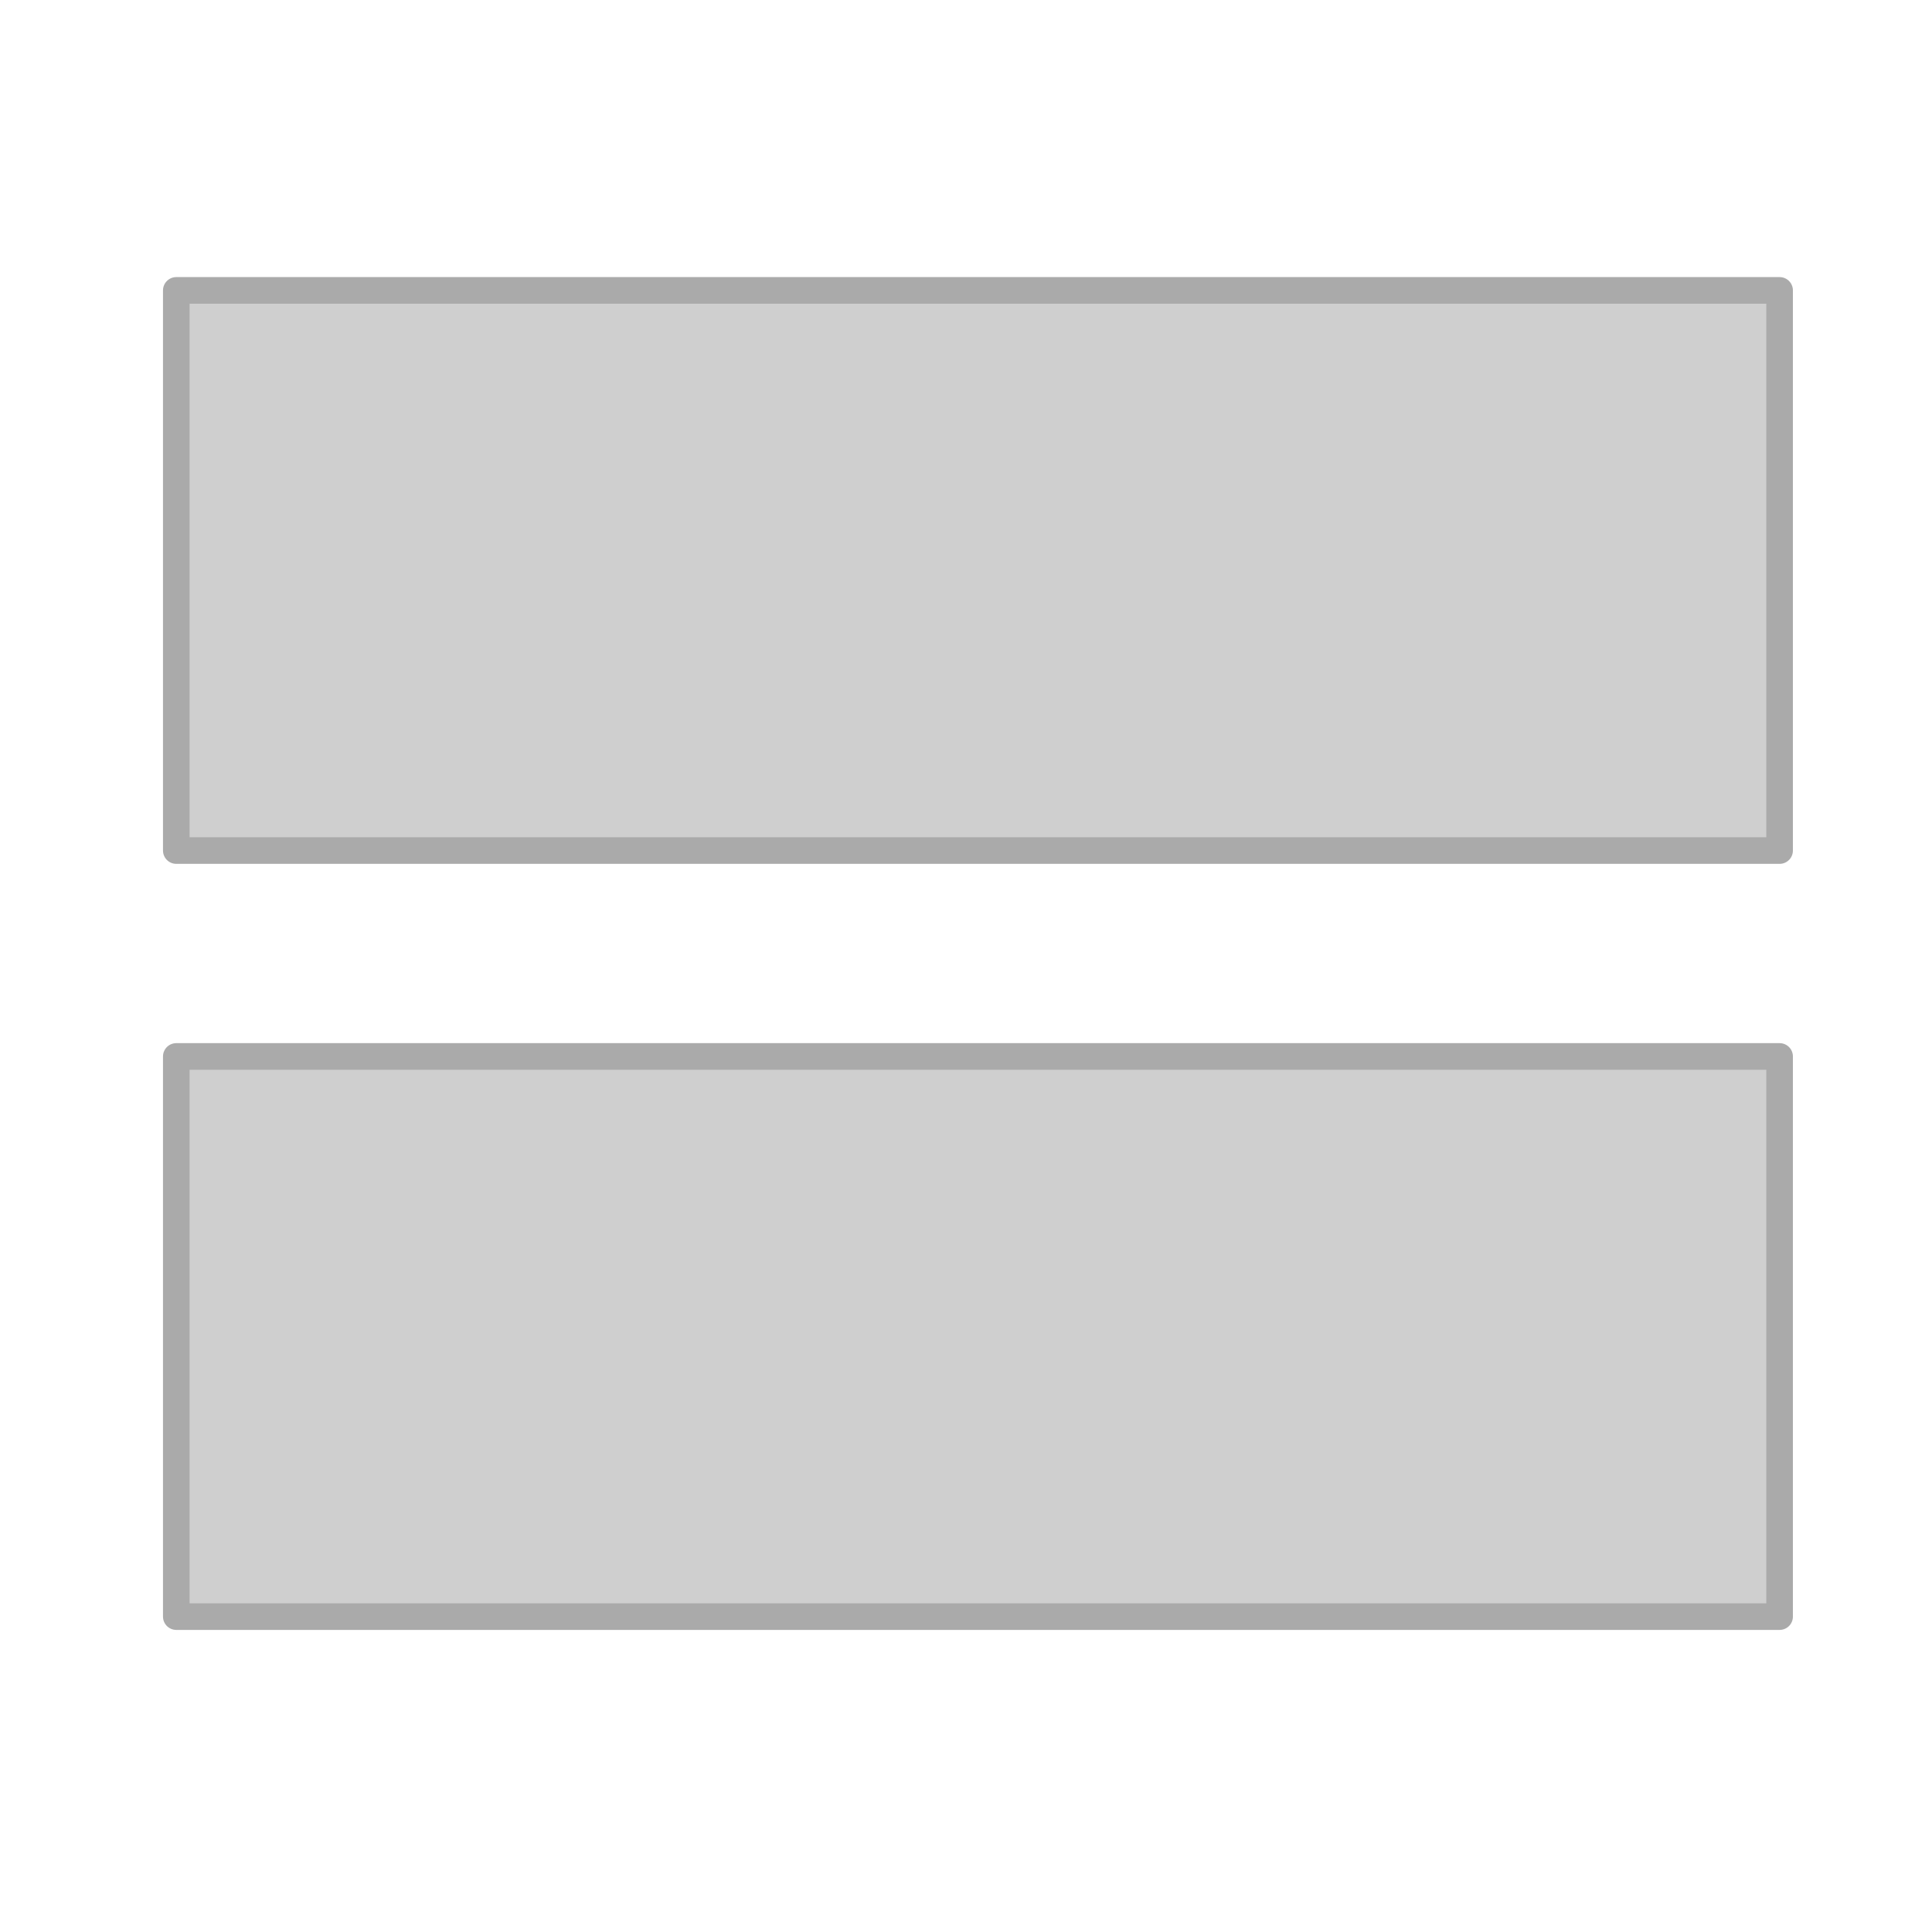 <?xml version="1.0" encoding="UTF-8" standalone="no"?>
<svg
   xmlns:osb="http://www.openswatchbook.org/uri/2009/osb"
   xmlns:dc="http://purl.org/dc/elements/1.1/"
   xmlns:cc="http://creativecommons.org/ns#"
   xmlns:rdf="http://www.w3.org/1999/02/22-rdf-syntax-ns#"
   xmlns:svg="http://www.w3.org/2000/svg"
   xmlns="http://www.w3.org/2000/svg"
   xmlns:sodipodi="http://sodipodi.sourceforge.net/DTD/sodipodi-0.dtd"
   xmlns:inkscape="http://www.inkscape.org/namespaces/inkscape"
   sodipodi:docname="equals_sign.svg"
   inkscape:version="1.0 (4035a4fb49, 2020-05-01)"
   id="svg8"
   version="1.1"
   viewBox="0 0 59.267 59.267"
   height="224"
   width="224">
  <defs
     id="defs2">
    <linearGradient
       osb:paint="solid"
       id="linearGradient837">
      <stop
         id="stop835"
         offset="0"
         style="stop-color:#008000;stop-opacity:1;" />
    </linearGradient>
  </defs>
  <sodipodi:namedview
     inkscape:window-maximized="1"
     inkscape:window-y="-8"
     inkscape:window-x="-8"
     inkscape:window-height="1017"
     inkscape:window-width="1920"
     units="px"
     showgrid="false"
     inkscape:document-rotation="0"
     inkscape:current-layer="layer2"
     inkscape:document-units="mm"
     inkscape:cy="111.45424"
     inkscape:cx="105.97717"
     inkscape:zoom="1.979899"
     inkscape:pageshadow="2"
     inkscape:pageopacity="0.0"
     borderopacity="1.0"
     bordercolor="#666666"
     pagecolor="#ffffff"
     id="base" />
  <g
     style="display:none"
     id="layer1"
     inkscape:groupmode="layer"
     inkscape:label="Layer 1">
    <path
       transform="scale(0.265)"
       d="m 80.799,20.326 v 60.596 l -60.303,-0.129 -0.088,32.393 -0.088,32.393 60.479,0.131 v 60.736 h 32.588 32.588 v -60.596 l 60.303,0.129 0.088,-32.393 0.088,-32.393 L 145.975,81.062 V 20.326 h -32.588 z"
       style="opacity:1;fill:#cfcfcf;fill-opacity:1;stroke:#aaaaaa;stroke-width:2.856;stroke-linecap:round;stroke-linejoin:round;stroke-miterlimit:4;stroke-dasharray:none;stroke-opacity:1"
       id="path855" />
  </g>
  <g
     style="display:inline"
     inkscape:label="Equals"
     id="layer2"
     inkscape:groupmode="layer">
    <rect
       y="8.908"
       x="5.408"
       height="17.184"
       width="49.184"
       id="rect1444"
       style="opacity:1;fill:#cfcfcf;fill-opacity:1;stroke:#aaaaaa;stroke-width:0.816;stroke-linecap:round;stroke-linejoin:round;stroke-miterlimit:4;stroke-dasharray:none;stroke-opacity:1" />
    <rect
       style="opacity:1;fill:#cfcfcf;fill-opacity:1;stroke:#aaaaaa;stroke-width:0.816;stroke-linecap:round;stroke-linejoin:round;stroke-miterlimit:4;stroke-dasharray:none;stroke-opacity:1"
       id="rect1444-4"
       width="49.184"
       height="17.184"
       x="5.408"
       y="32.408" />
  </g>
</svg>
